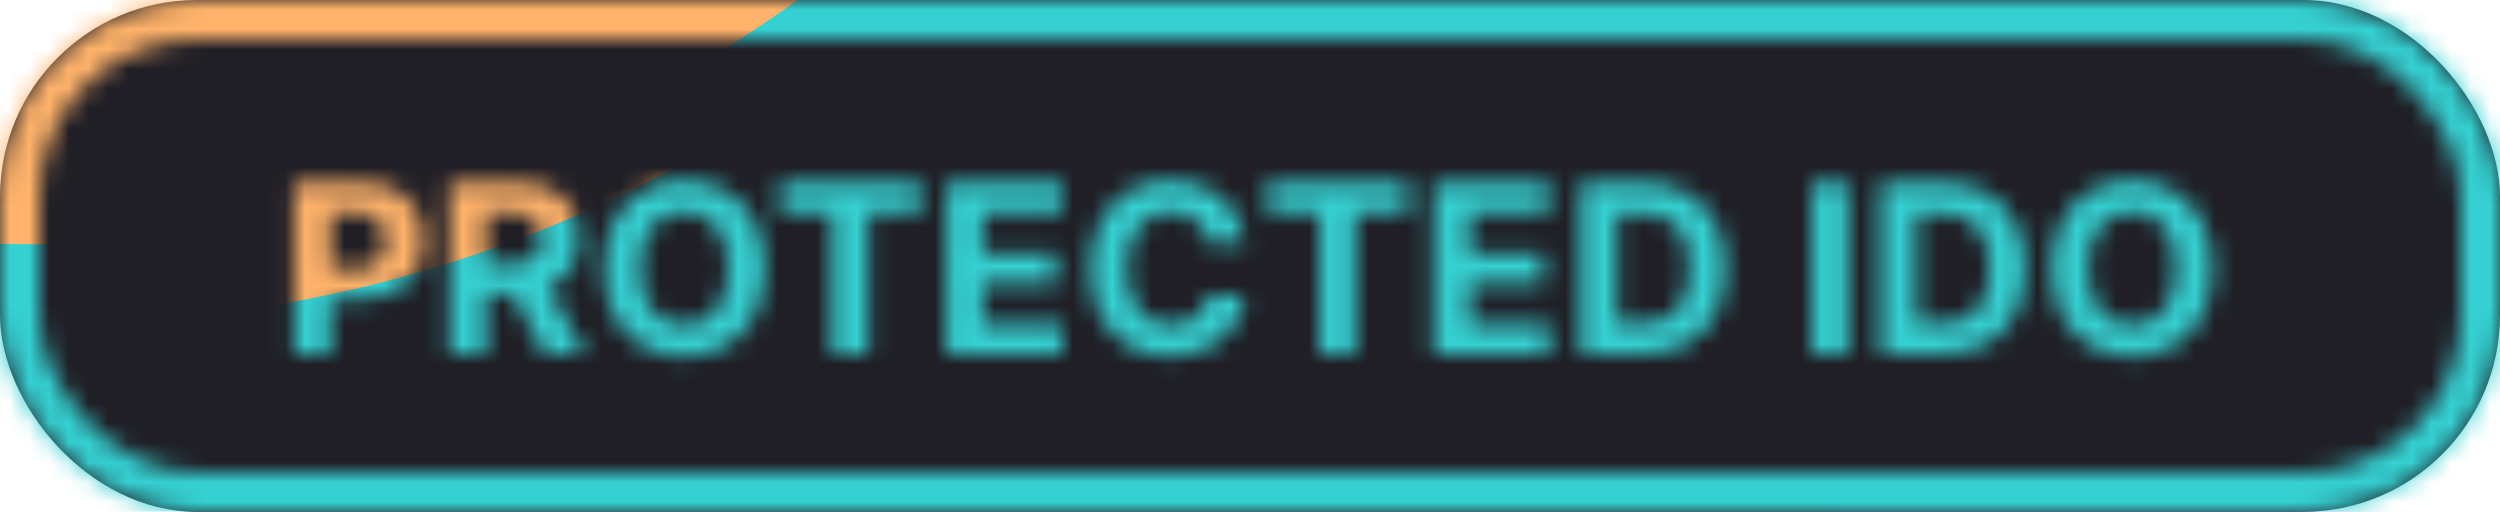 <svg width="127" height="26" viewBox="0 0 127 26" fill="none" xmlns="http://www.w3.org/2000/svg">
  <rect width="127" height="26" rx="10" fill="#201F26" />
  <mask id="mask0_73_598" style="mask-type:alpha" maskUnits="userSpaceOnUse" x="0" y="0" width="127"
    height="26">
    <rect x="1" y="1" width="125" height="24" rx="9" stroke="black" stroke-width="2" />
  </mask>
  <g mask="url(#mask0_73_598)">
    <g filter="url(#filter0_f_73_598)">
      <ellipse cx="18.689" cy="-111.853" rx="63.572" ry="56.086" fill="#FB155F" />
    </g>
    <g filter="url(#filter1_f_73_598)">
      <ellipse cx="111.628" cy="-39.183" rx="67.372" ry="67.718" fill="#BA1EF7" />
    </g>
    <g filter="url(#filter2_f_73_598)">
      <ellipse cx="63.373" cy="12.296" rx="88.447" ry="46.412" fill="#35D1D2" />
    </g>
    <g filter="url(#filter3_f_73_598)">
      <circle cx="1.99" cy="-53.579" r="65.99" fill="#FFB36A" />
    </g>
  </g>
  <mask id="mask1_73_598" style="mask-type:alpha" maskUnits="userSpaceOnUse" x="14" y="9" width="99"
    height="10">
    <path
      d="M14.947 18V9.273H18.391C19.052 9.273 19.616 9.399 20.082 9.652C20.548 9.902 20.903 10.25 21.148 10.696C21.395 11.139 21.518 11.651 21.518 12.23C21.518 12.81 21.393 13.321 21.143 13.764C20.893 14.207 20.531 14.553 20.057 14.8C19.585 15.047 19.014 15.171 18.344 15.171H16.149V13.692H18.045C18.401 13.692 18.693 13.631 18.923 13.508C19.156 13.383 19.329 13.212 19.443 12.993C19.56 12.771 19.618 12.517 19.618 12.23C19.618 11.94 19.56 11.688 19.443 11.472C19.329 11.253 19.156 11.084 18.923 10.964C18.69 10.842 18.395 10.781 18.037 10.781H16.793V18H14.947ZM22.837 18V9.273H26.28C26.939 9.273 27.502 9.391 27.968 9.626C28.436 9.859 28.793 10.19 29.037 10.619C29.284 11.046 29.408 11.547 29.408 12.124C29.408 12.703 29.283 13.202 29.033 13.619C28.783 14.034 28.421 14.352 27.946 14.574C27.475 14.796 26.904 14.906 26.233 14.906H23.928V13.423H25.935C26.287 13.423 26.58 13.375 26.813 13.278C27.046 13.182 27.219 13.037 27.333 12.844C27.449 12.651 27.507 12.411 27.507 12.124C27.507 11.834 27.449 11.589 27.333 11.391C27.219 11.192 27.044 11.041 26.808 10.939C26.576 10.834 26.282 10.781 25.926 10.781H24.682V18H22.837ZM27.55 14.028L29.719 18H27.682L25.56 14.028H27.55ZM38.852 13.636C38.852 14.588 38.671 15.398 38.311 16.065C37.953 16.733 37.464 17.243 36.845 17.595C36.228 17.945 35.535 18.119 34.765 18.119C33.99 18.119 33.294 17.943 32.677 17.591C32.061 17.239 31.573 16.729 31.215 16.061C30.858 15.393 30.678 14.585 30.678 13.636C30.678 12.685 30.858 11.875 31.215 11.207C31.573 10.54 32.061 10.031 32.677 9.682C33.294 9.33 33.99 9.153 34.765 9.153C35.535 9.153 36.228 9.33 36.845 9.682C37.464 10.031 37.953 10.54 38.311 11.207C38.671 11.875 38.852 12.685 38.852 13.636ZM36.981 13.636C36.981 13.02 36.889 12.5 36.704 12.077C36.522 11.653 36.265 11.332 35.933 11.114C35.6 10.895 35.211 10.786 34.765 10.786C34.319 10.786 33.93 10.895 33.598 11.114C33.265 11.332 33.007 11.653 32.822 12.077C32.64 12.5 32.549 13.02 32.549 13.636C32.549 14.253 32.64 14.773 32.822 15.196C33.007 15.619 33.265 15.94 33.598 16.159C33.93 16.378 34.319 16.487 34.765 16.487C35.211 16.487 35.6 16.378 35.933 16.159C36.265 15.94 36.522 15.619 36.704 15.196C36.889 14.773 36.981 14.253 36.981 13.636ZM39.608 10.794V9.273H46.776V10.794H44.104V18H42.28V10.794H39.608ZM48.076 18V9.273H53.956V10.794H49.921V12.874H53.654V14.395H49.921V16.479H53.974V18H48.076ZM63.244 12.328H61.377C61.343 12.087 61.274 11.872 61.169 11.685C61.063 11.494 60.928 11.332 60.764 11.199C60.599 11.065 60.409 10.963 60.193 10.892C59.98 10.821 59.748 10.786 59.498 10.786C59.046 10.786 58.653 10.898 58.318 11.122C57.982 11.344 57.722 11.668 57.538 12.094C57.353 12.517 57.261 13.031 57.261 13.636C57.261 14.258 57.353 14.781 57.538 15.204C57.725 15.628 57.987 15.947 58.322 16.163C58.657 16.379 59.045 16.487 59.485 16.487C59.732 16.487 59.961 16.454 60.171 16.389C60.384 16.324 60.573 16.229 60.738 16.104C60.903 15.976 61.039 15.821 61.147 15.639C61.258 15.457 61.335 15.25 61.377 15.017L63.244 15.026C63.196 15.426 63.075 15.812 62.882 16.185C62.691 16.554 62.434 16.885 62.11 17.178C61.789 17.467 61.406 17.697 60.96 17.868C60.517 18.035 60.015 18.119 59.456 18.119C58.677 18.119 57.981 17.943 57.367 17.591C56.757 17.239 56.274 16.729 55.919 16.061C55.566 15.393 55.39 14.585 55.39 13.636C55.39 12.685 55.569 11.875 55.927 11.207C56.285 10.54 56.771 10.031 57.384 9.682C57.998 9.33 58.688 9.153 59.456 9.153C59.961 9.153 60.43 9.224 60.862 9.366C61.296 9.509 61.681 9.716 62.017 9.989C62.352 10.258 62.624 10.589 62.835 10.982C63.048 11.374 63.184 11.822 63.244 12.328ZM64.355 10.794V9.273H71.522V10.794H68.85V18H67.026V10.794H64.355ZM72.823 18V9.273H78.703V10.794H74.668V12.874H78.401V14.395H74.668V16.479H78.72V18H72.823ZM83.384 18H80.29V9.273H83.41C84.287 9.273 85.043 9.447 85.677 9.797C86.31 10.143 86.797 10.642 87.138 11.293C87.482 11.943 87.654 12.722 87.654 13.628C87.654 14.537 87.482 15.318 87.138 15.972C86.797 16.625 86.307 17.126 85.668 17.476C85.032 17.825 84.27 18 83.384 18ZM82.135 16.419H83.307C83.853 16.419 84.311 16.322 84.684 16.129C85.059 15.933 85.34 15.631 85.528 15.222C85.718 14.81 85.813 14.278 85.813 13.628C85.813 12.983 85.718 12.456 85.528 12.047C85.34 11.638 85.06 11.337 84.688 11.143C84.316 10.95 83.857 10.854 83.311 10.854H82.135V16.419ZM93.883 9.273V18H92.038V9.273H93.883ZM98.615 18H95.521V9.273H98.641C99.519 9.273 100.274 9.447 100.908 9.797C101.541 10.143 102.028 10.642 102.369 11.293C102.713 11.943 102.885 12.722 102.885 13.628C102.885 14.537 102.713 15.318 102.369 15.972C102.028 16.625 101.538 17.126 100.899 17.476C100.263 17.825 99.501 18 98.615 18ZM97.367 16.419H98.538C99.084 16.419 99.543 16.322 99.915 16.129C100.29 15.933 100.571 15.631 100.759 15.222C100.949 14.81 101.044 14.278 101.044 13.628C101.044 12.983 100.949 12.456 100.759 12.047C100.571 11.638 100.291 11.337 99.919 11.143C99.547 10.95 99.088 10.854 98.543 10.854H97.367V16.419ZM112.392 13.636C112.392 14.588 112.211 15.398 111.85 16.065C111.493 16.733 111.004 17.243 110.385 17.595C109.768 17.945 109.075 18.119 108.305 18.119C107.529 18.119 106.833 17.943 106.217 17.591C105.6 17.239 105.113 16.729 104.755 16.061C104.397 15.393 104.218 14.585 104.218 13.636C104.218 12.685 104.397 11.875 104.755 11.207C105.113 10.54 105.6 10.031 106.217 9.682C106.833 9.33 107.529 9.153 108.305 9.153C109.075 9.153 109.768 9.33 110.385 9.682C111.004 10.031 111.493 10.54 111.85 11.207C112.211 11.875 112.392 12.685 112.392 13.636ZM110.521 13.636C110.521 13.02 110.429 12.5 110.244 12.077C110.062 11.653 109.805 11.332 109.473 11.114C109.14 10.895 108.751 10.786 108.305 10.786C107.859 10.786 107.47 10.895 107.137 11.114C106.805 11.332 106.547 11.653 106.362 12.077C106.18 12.5 106.089 13.02 106.089 13.636C106.089 14.253 106.18 14.773 106.362 15.196C106.547 15.619 106.805 15.94 107.137 16.159C107.47 16.378 107.859 16.487 108.305 16.487C108.751 16.487 109.14 16.378 109.473 16.159C109.805 15.94 110.062 15.619 110.244 15.196C110.429 14.773 110.521 14.253 110.521 13.636Z"
      fill="white" />
  </mask>
  <g mask="url(#mask1_73_598)">
    <g filter="url(#filter4_f_73_598)">
      <ellipse cx="19.689" cy="-107.853" rx="63.572" ry="56.086" fill="#FB155F" />
    </g>
    <g filter="url(#filter5_f_73_598)">
      <ellipse cx="112.628" cy="-35.183" rx="67.372" ry="67.718" fill="#BA1EF7" />
    </g>
    <g filter="url(#filter6_f_73_598)">
      <ellipse cx="64.373" cy="16.296" rx="88.447" ry="46.412" fill="#35D1D2" />
    </g>
    <g filter="url(#filter7_f_73_598)">
      <circle cx="2.99" cy="-49.579" r="65.99" fill="#FFB36A" />
    </g>
  </g>
  <defs>
    <filter id="filter0_f_73_598" x="-137.6" y="-260.656" width="312.578" height="297.607"
      filterUnits="userSpaceOnUse" color-interpolation-filters="sRGB">
      <feFlood flood-opacity="0" result="BackgroundImageFix" />
      <feBlend mode="normal" in="SourceGraphic" in2="BackgroundImageFix" result="shape" />
      <feGaussianBlur stdDeviation="46.359" result="effect1_foregroundBlur_73_598" />
    </filter>
    <filter id="filter1_f_73_598" x="-48.461" y="-199.618" width="320.179" height="320.87"
      filterUnits="userSpaceOnUse" color-interpolation-filters="sRGB">
      <feFlood flood-opacity="0" result="BackgroundImageFix" />
      <feBlend mode="normal" in="SourceGraphic" in2="BackgroundImageFix" result="shape" />
      <feGaussianBlur stdDeviation="46.359" result="effect1_foregroundBlur_73_598" />
    </filter>
    <filter id="filter2_f_73_598" x="-117.791" y="-126.833" width="362.33" height="278.259"
      filterUnits="userSpaceOnUse" color-interpolation-filters="sRGB">
      <feFlood flood-opacity="0" result="BackgroundImageFix" />
      <feBlend mode="normal" in="SourceGraphic" in2="BackgroundImageFix" result="shape" />
      <feGaussianBlur stdDeviation="46.359" result="effect1_foregroundBlur_73_598" />
    </filter>
    <filter id="filter3_f_73_598" x="-156.718" y="-212.286" width="317.415" height="317.415"
      filterUnits="userSpaceOnUse" color-interpolation-filters="sRGB">
      <feFlood flood-opacity="0" result="BackgroundImageFix" />
      <feBlend mode="normal" in="SourceGraphic" in2="BackgroundImageFix" result="shape" />
      <feGaussianBlur stdDeviation="46.359" result="effect1_foregroundBlur_73_598" />
    </filter>
    <filter id="filter4_f_73_598" x="-136.6" y="-256.656" width="312.578" height="297.607"
      filterUnits="userSpaceOnUse" color-interpolation-filters="sRGB">
      <feFlood flood-opacity="0" result="BackgroundImageFix" />
      <feBlend mode="normal" in="SourceGraphic" in2="BackgroundImageFix" result="shape" />
      <feGaussianBlur stdDeviation="46.359" result="effect1_foregroundBlur_73_598" />
    </filter>
    <filter id="filter5_f_73_598" x="-47.461" y="-195.618" width="320.179" height="320.87"
      filterUnits="userSpaceOnUse" color-interpolation-filters="sRGB">
      <feFlood flood-opacity="0" result="BackgroundImageFix" />
      <feBlend mode="normal" in="SourceGraphic" in2="BackgroundImageFix" result="shape" />
      <feGaussianBlur stdDeviation="46.359" result="effect1_foregroundBlur_73_598" />
    </filter>
    <filter id="filter6_f_73_598" x="-116.791" y="-122.833" width="362.33" height="278.259"
      filterUnits="userSpaceOnUse" color-interpolation-filters="sRGB">
      <feFlood flood-opacity="0" result="BackgroundImageFix" />
      <feBlend mode="normal" in="SourceGraphic" in2="BackgroundImageFix" result="shape" />
      <feGaussianBlur stdDeviation="46.359" result="effect1_foregroundBlur_73_598" />
    </filter>
    <filter id="filter7_f_73_598" x="-155.718" y="-208.286" width="317.415" height="317.415"
      filterUnits="userSpaceOnUse" color-interpolation-filters="sRGB">
      <feFlood flood-opacity="0" result="BackgroundImageFix" />
      <feBlend mode="normal" in="SourceGraphic" in2="BackgroundImageFix" result="shape" />
      <feGaussianBlur stdDeviation="46.359" result="effect1_foregroundBlur_73_598" />
    </filter>
  </defs>
</svg>